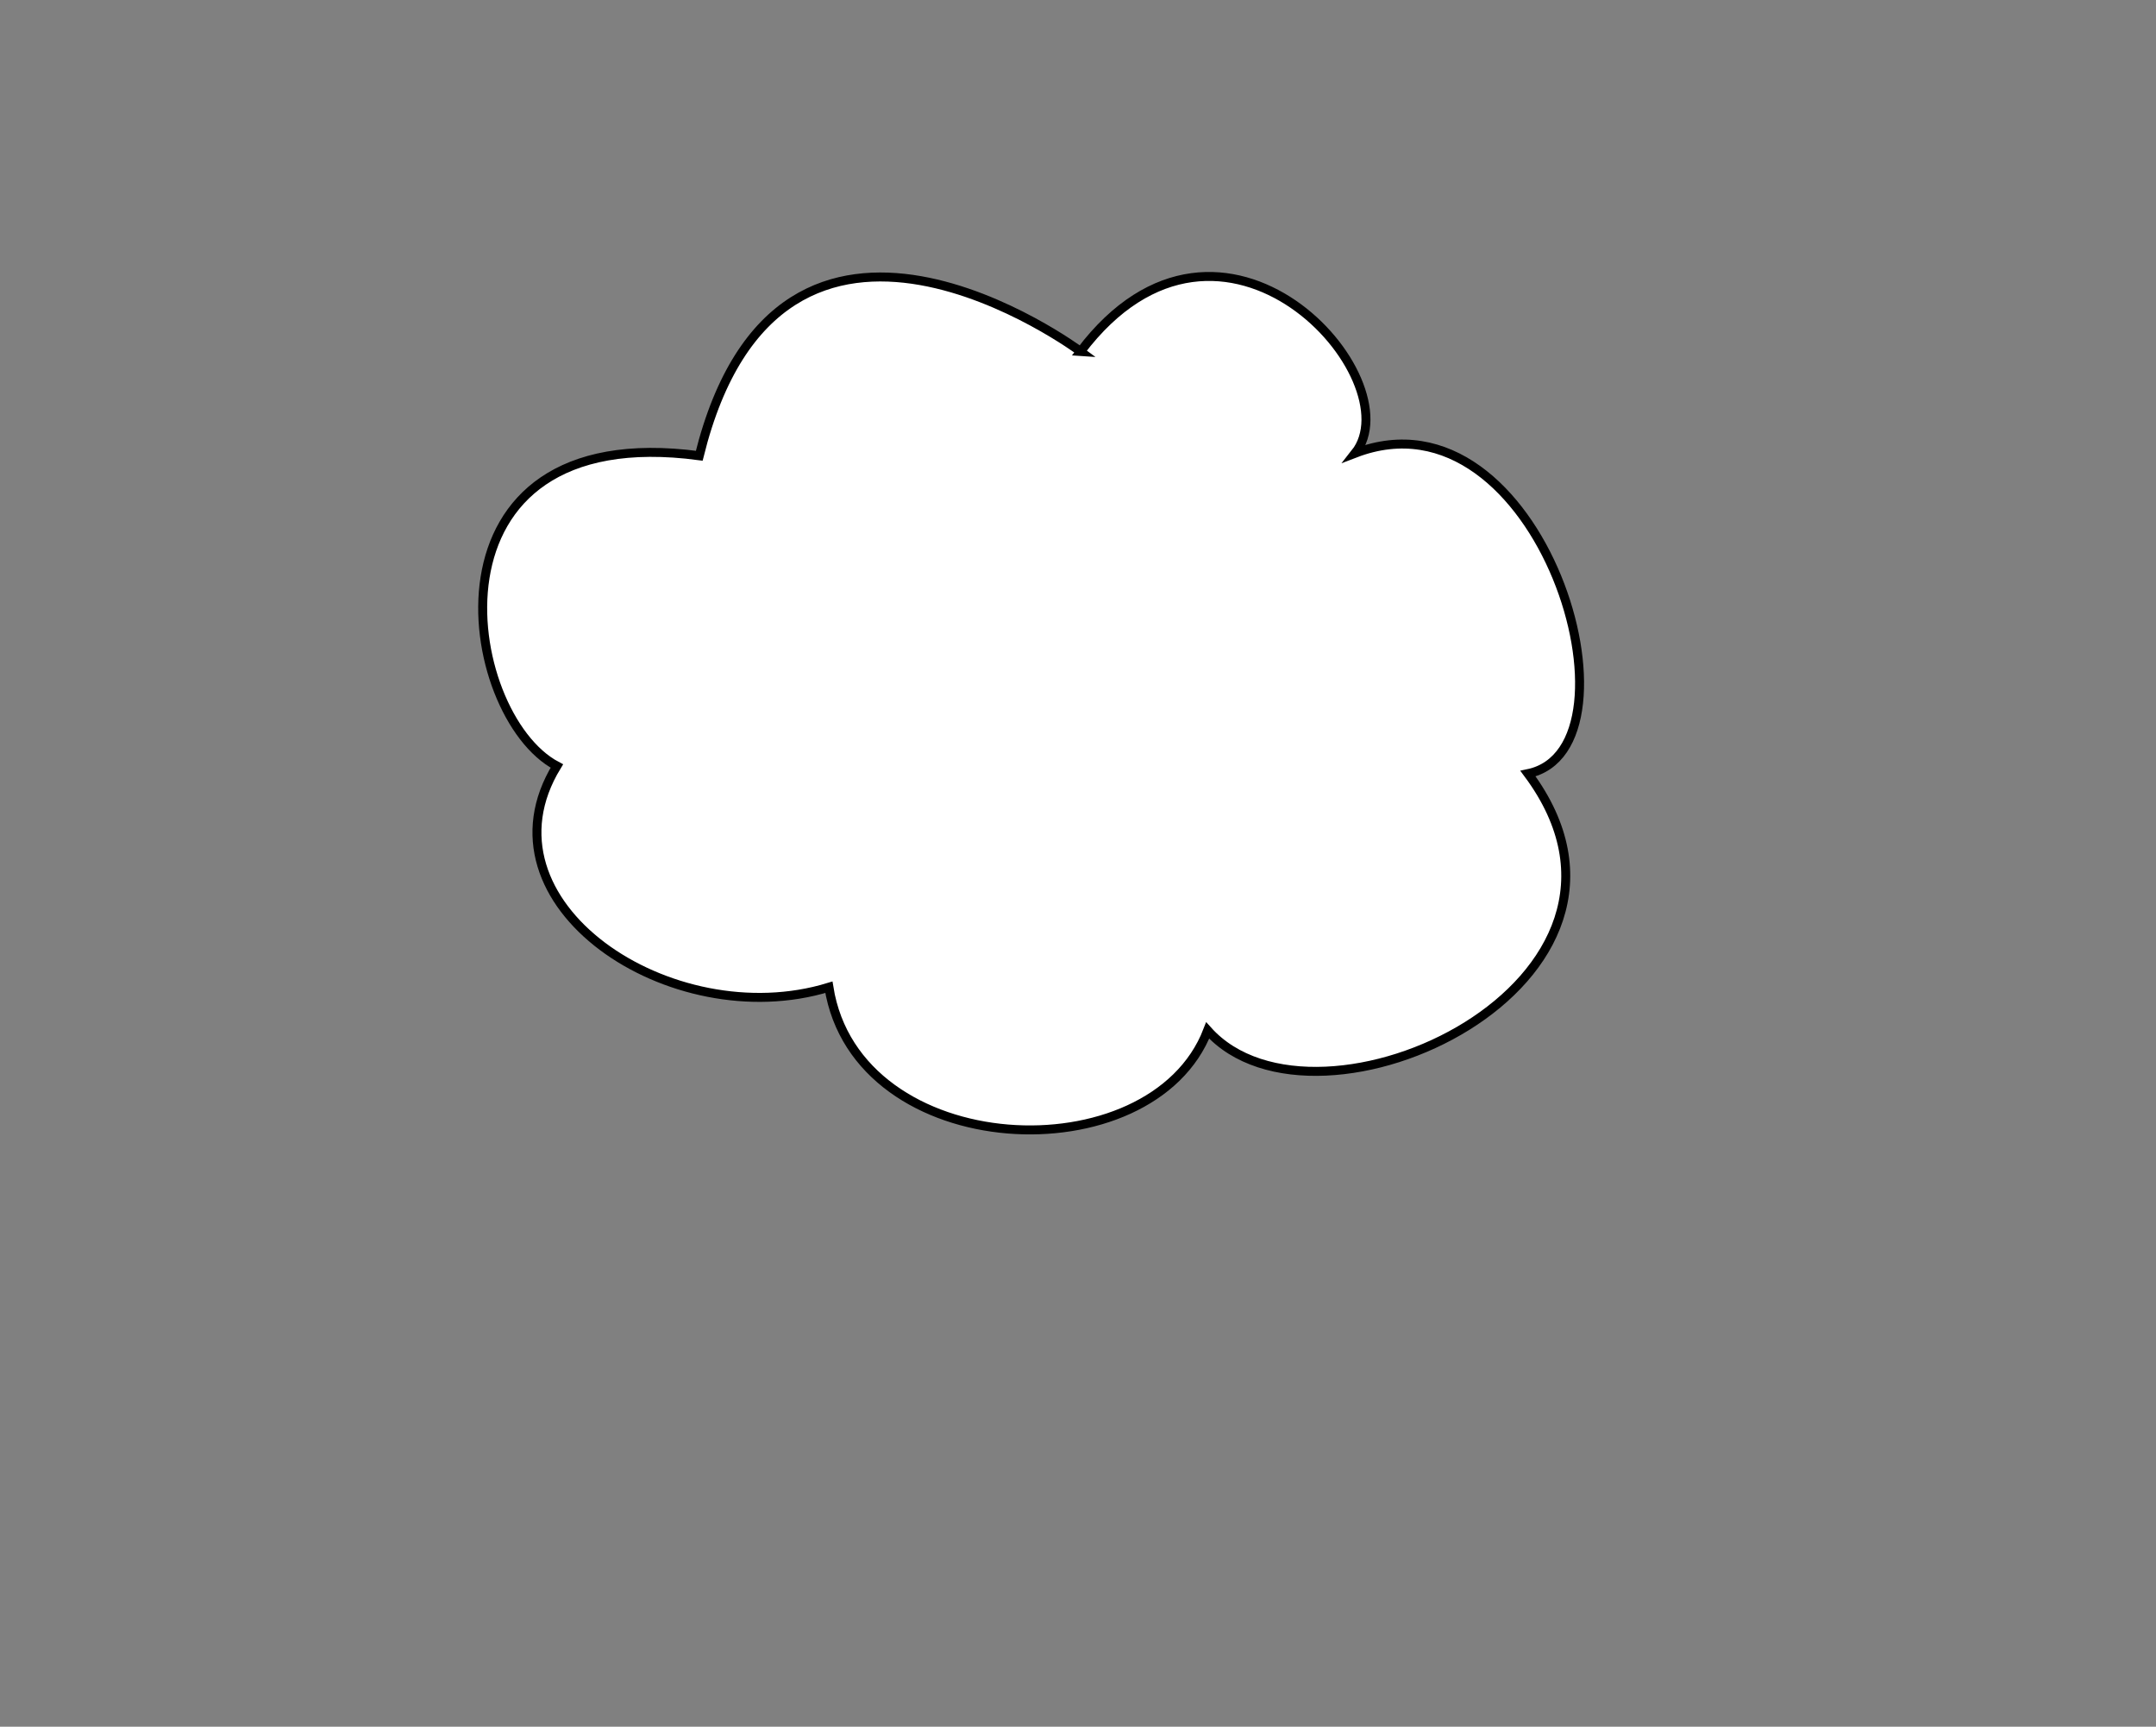 <?xml version="1.0" encoding="UTF-8"?><svg id="Layer_2" xmlns="http://www.w3.org/2000/svg" viewBox="0 0 480.78 384.94"><rect x="0" y="0" width="480.78" height="384.94" fill="#808080" stroke="none"/><defs><style>.cls-1{fill:#fff;stroke:#000;stroke-miterlimit:10;stroke-width:2px;}</style></defs><path class="cls-1" d="m240.97,78.36s-66.9-49.89-85.04,23.24c-63.5-8.5-53.29,57.83-31.75,69.17-18.71,30.61,25.51,60.09,60.66,49.32,6.24,39.12,72,41.95,84.47,9.64,24.38,27.21,106.02-10.77,71.43-57.26,27.21-5.67,2.83-87.31-38.55-71.43,13.04-16.44-29.48-64.63-61.23-22.68Z"/></svg>